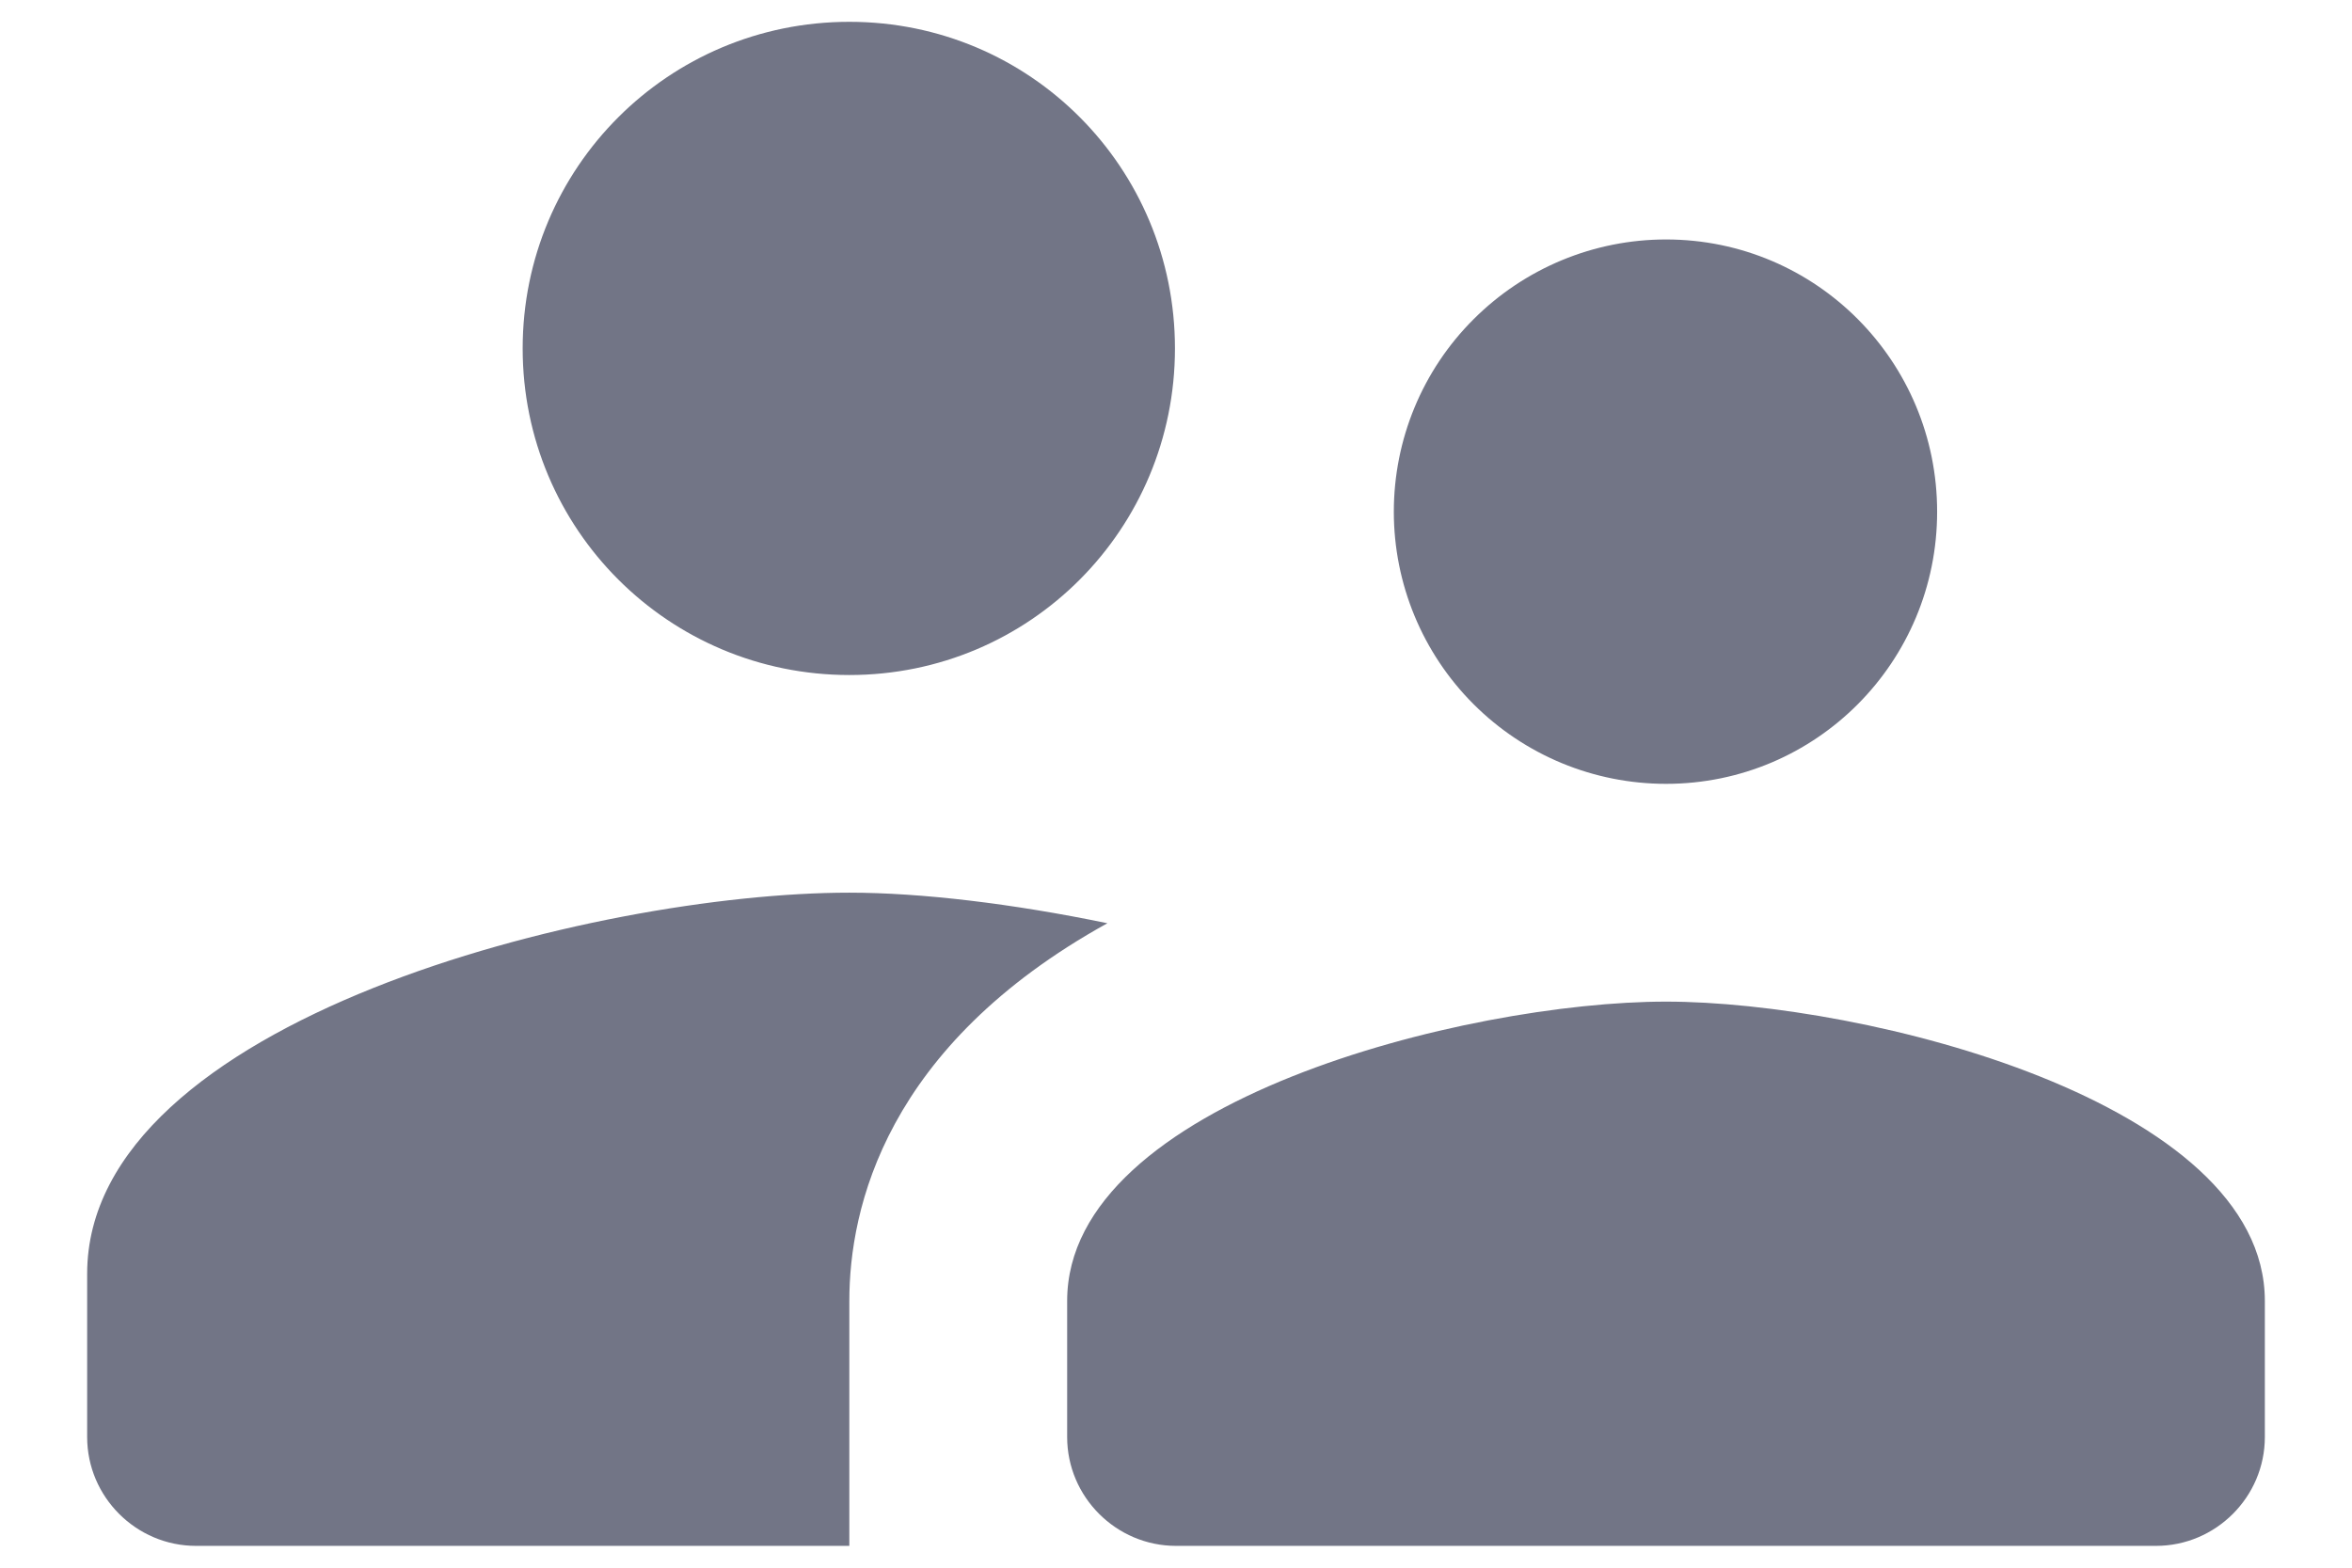 <svg width="18" height="12" viewBox="0 0 18 12" fill="none" xmlns="http://www.w3.org/2000/svg">
<path d="M12.75 6C13.9 6 14.825 5.067 14.825 3.917C14.825 2.767 13.9 1.833 12.75 1.833C12.197 1.833 11.668 2.053 11.277 2.444C10.886 2.834 10.667 3.364 10.667 3.917C10.667 4.469 10.886 4.999 11.277 5.39C11.668 5.781 12.197 6 12.75 6ZM6.5 5.167C7.883 5.167 8.992 4.05 8.992 2.667C8.992 1.283 7.883 0.167 6.5 0.167C5.117 0.167 4 1.283 4 2.667C4 4.05 5.117 5.167 6.5 5.167ZM12.75 7.667C11.225 7.667 8.167 8.433 8.167 9.958V11C8.167 11.458 8.542 11.833 9 11.833H16.5C16.958 11.833 17.333 11.458 17.333 11V9.958C17.333 8.433 14.275 7.667 12.75 7.667ZM6.5 6.833C4.558 6.833 0.667 7.808 0.667 9.75V11C0.667 11.458 1.042 11.833 1.5 11.833H6.5V9.958C6.5 9.25 6.775 8.008 8.475 7.067C7.75 6.917 7.05 6.833 6.5 6.833Z" fill="#727586"/>
</svg>
